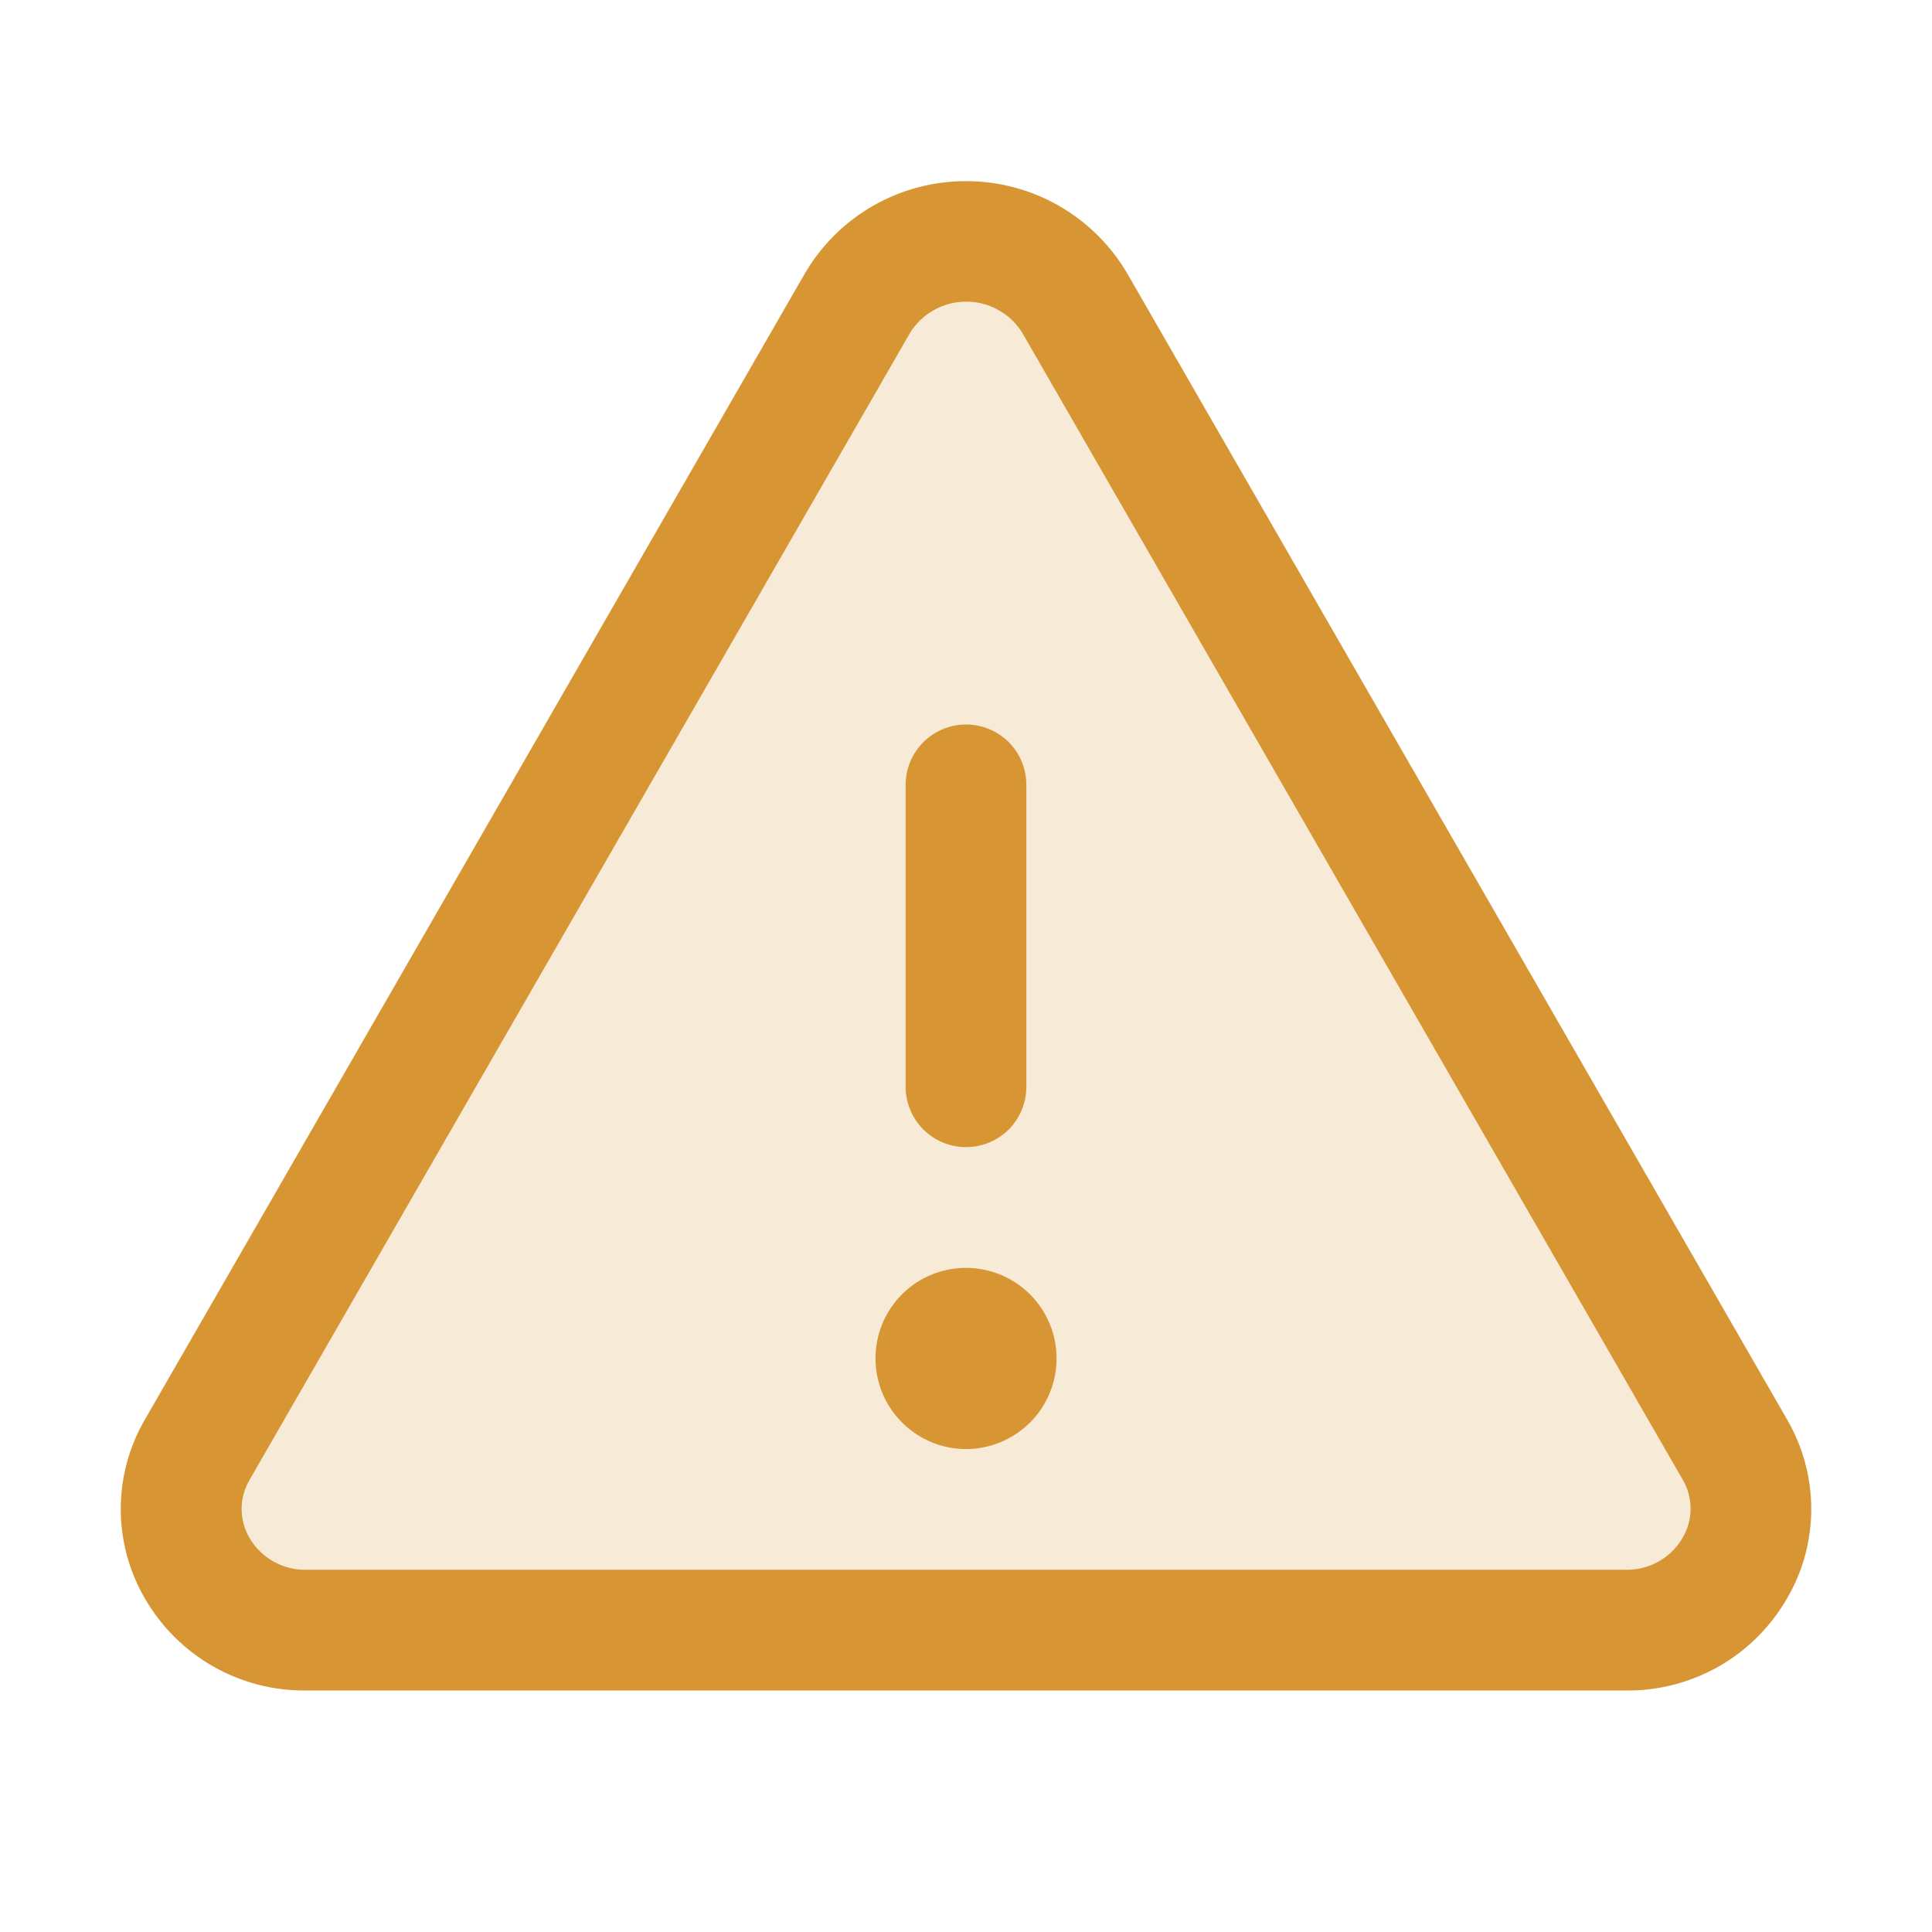 <svg width="16" height="16" viewBox="0 0 16 16" fill="none" xmlns="http://www.w3.org/2000/svg">
<path opacity="0.2" d="M13.466 13.5H2.534C1.745 13.5 1.25 12.674 1.633 12.005L7.099 2.514C7.493 1.826 8.507 1.826 8.901 2.514L14.367 12.005C14.75 12.674 14.255 13.5 13.466 13.5Z" fill="#D79633"/>
<path d="M14.8 11.756L9.335 2.264C9.198 2.031 9.003 1.838 8.769 1.704C8.535 1.57 8.27 1.5 8 1.5C7.73 1.5 7.465 1.57 7.231 1.704C6.997 1.838 6.802 2.031 6.666 2.264L1.2 11.756C1.069 11.981 1 12.236 1 12.497C1 12.757 1.069 13.013 1.2 13.238C1.335 13.472 1.53 13.666 1.764 13.8C1.999 13.934 2.265 14.003 2.535 14H13.466C13.736 14.003 14.001 13.933 14.236 13.8C14.47 13.666 14.664 13.472 14.799 13.238C14.931 13.013 15 12.758 15 12.497C15 12.237 14.931 11.981 14.8 11.756ZM13.933 12.738C13.886 12.819 13.817 12.886 13.735 12.932C13.653 12.978 13.56 13.002 13.466 13H2.535C2.44 13.002 2.347 12.978 2.265 12.932C2.183 12.886 2.115 12.819 2.067 12.738C2.024 12.665 2.001 12.581 2.001 12.496C2.001 12.411 2.024 12.328 2.067 12.255L7.533 2.763C7.581 2.682 7.65 2.615 7.732 2.569C7.814 2.522 7.907 2.498 8.001 2.498C8.096 2.498 8.189 2.522 8.271 2.569C8.353 2.615 8.422 2.682 8.47 2.763L13.936 12.255C13.979 12.328 14.001 12.412 14.001 12.497C14 12.582 13.977 12.665 13.933 12.738ZM7.5 9V6.5C7.5 6.367 7.553 6.24 7.647 6.146C7.74 6.053 7.868 6 8 6C8.133 6 8.26 6.053 8.354 6.146C8.447 6.24 8.5 6.367 8.5 6.5V9C8.5 9.133 8.447 9.26 8.354 9.354C8.26 9.447 8.133 9.5 8 9.5C7.868 9.5 7.74 9.447 7.647 9.354C7.553 9.26 7.5 9.133 7.5 9ZM8.75 11.25C8.75 11.398 8.706 11.543 8.624 11.667C8.541 11.79 8.424 11.886 8.287 11.943C8.15 12 7.999 12.015 7.854 11.986C7.708 11.957 7.575 11.885 7.47 11.78C7.365 11.675 7.294 11.542 7.265 11.396C7.236 11.251 7.251 11.1 7.307 10.963C7.364 10.826 7.46 10.709 7.583 10.626C7.707 10.544 7.852 10.5 8 10.5C8.199 10.5 8.39 10.579 8.531 10.72C8.671 10.86 8.75 11.051 8.75 11.25Z" fill="#D79633"/>
</svg>
